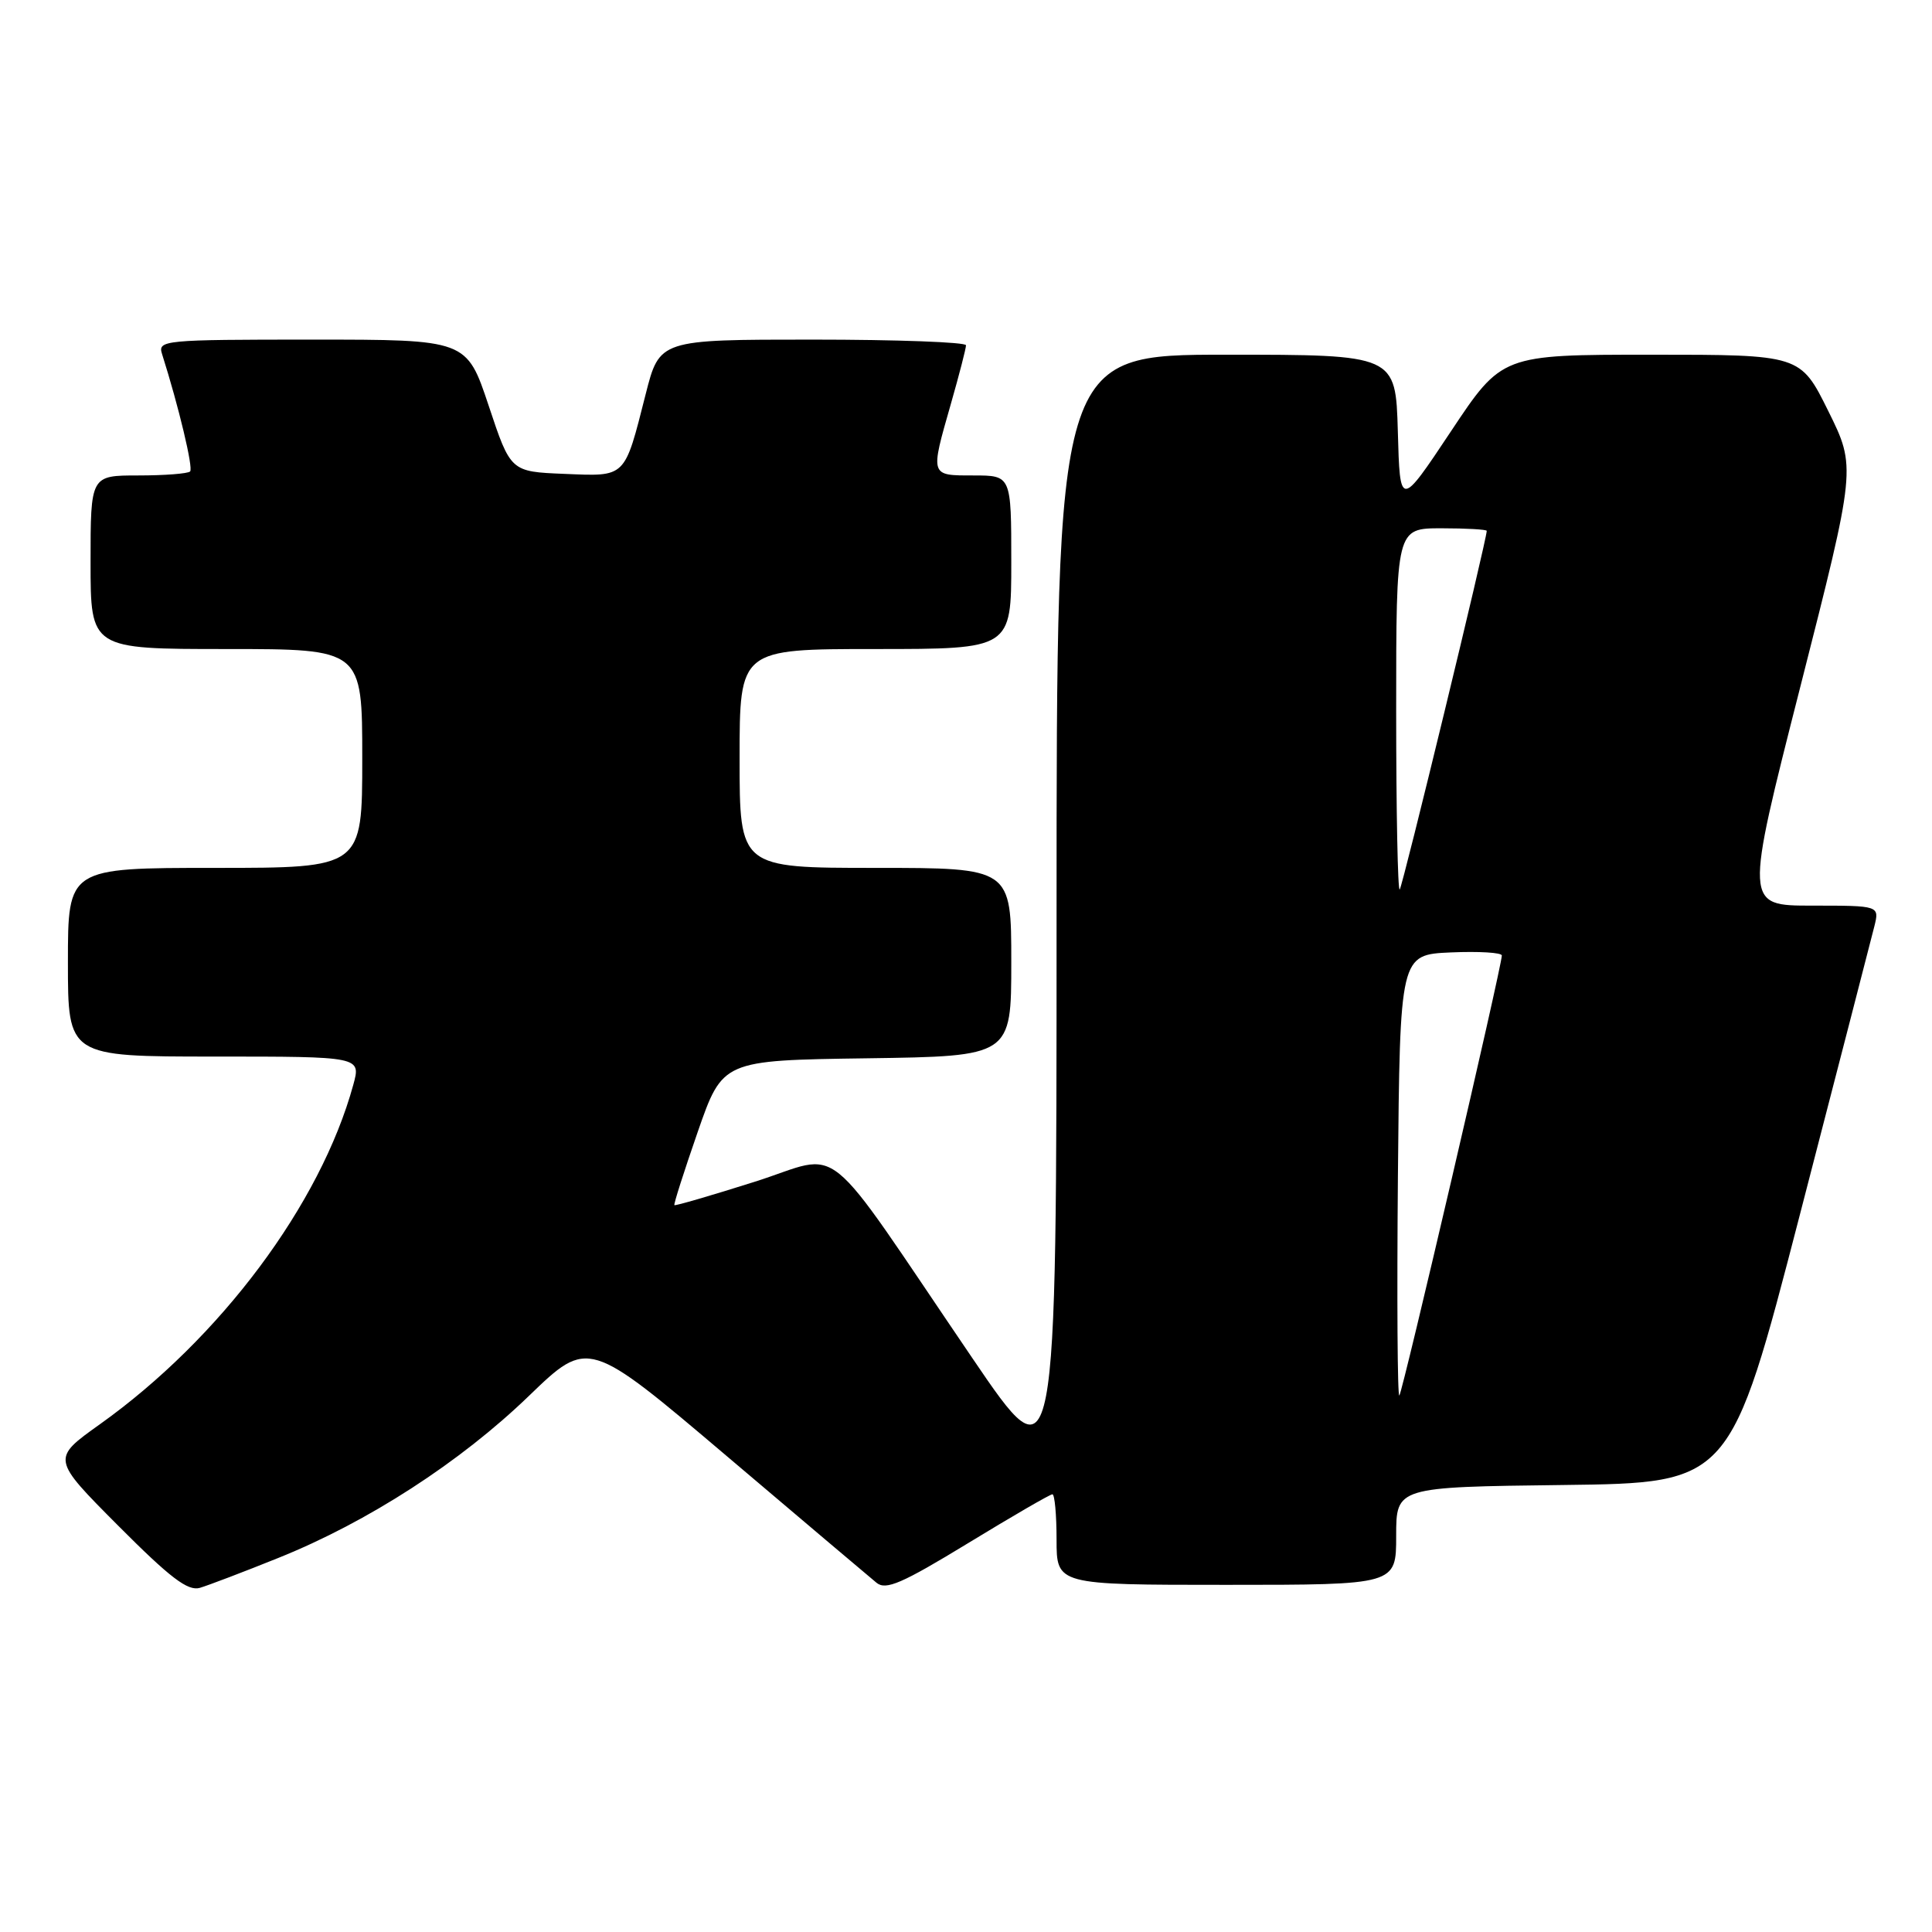 <?xml version="1.0" encoding="UTF-8" standalone="no"?>
<!DOCTYPE svg PUBLIC "-//W3C//DTD SVG 1.1//EN" "http://www.w3.org/Graphics/SVG/1.1/DTD/svg11.dtd" >
<svg xmlns="http://www.w3.org/2000/svg" xmlns:xlink="http://www.w3.org/1999/xlink" version="1.1" viewBox="0 0 256 256">
 <g >
 <path fill="currentColor"
d=" M 36.89 206.43 C 48.74 201.67 60.99 193.75 70.11 184.94 C 77.95 177.38 77.95 177.38 96.30 192.94 C 106.39 201.50 115.32 209.05 116.15 209.73 C 117.39 210.74 119.51 209.82 128.27 204.48 C 134.11 200.92 139.14 198.00 139.45 198.00 C 139.75 198.00 140.00 200.70 140.00 204.00 C 140.00 210.00 140.00 210.00 162.50 210.00 C 185.00 210.00 185.00 210.00 185.00 203.52 C 185.00 197.04 185.00 197.04 207.14 196.77 C 229.28 196.50 229.28 196.50 238.48 161.00 C 243.54 141.47 247.98 124.26 248.36 122.75 C 249.04 120.00 249.04 120.00 240.10 120.00 C 231.17 120.00 231.17 120.00 238.56 90.97 C 245.95 61.93 245.95 61.93 242.26 54.47 C 238.56 47.00 238.56 47.00 218.79 47.00 C 199.01 47.00 199.01 47.00 192.26 57.15 C 185.50 67.31 185.50 67.31 185.22 57.15 C 184.93 47.00 184.93 47.00 162.47 47.00 C 140.00 47.00 140.00 47.00 140.00 121.69 C 140.00 196.38 140.00 196.38 128.83 179.94 C 108.39 149.88 112.00 152.80 100.00 156.59 C 94.26 158.41 89.47 159.80 89.36 159.69 C 89.24 159.58 90.64 155.21 92.45 149.99 C 95.75 140.50 95.75 140.50 114.87 140.23 C 134.00 139.96 134.00 139.96 134.00 127.48 C 134.00 115.00 134.00 115.00 116.00 115.00 C 98.00 115.00 98.00 115.00 98.00 100.50 C 98.00 86.00 98.00 86.00 116.00 86.00 C 134.00 86.00 134.00 86.00 134.00 74.50 C 134.00 63.00 134.00 63.00 129.00 63.00 C 123.20 63.00 123.24 63.14 126.00 53.50 C 127.10 49.65 128.00 46.17 128.00 45.75 C 128.00 45.34 118.86 45.00 107.69 45.00 C 87.39 45.00 87.39 45.00 85.55 52.25 C 82.71 63.43 83.01 63.13 74.77 62.79 C 67.66 62.50 67.66 62.50 64.75 53.75 C 61.83 45.00 61.83 45.00 41.35 45.00 C 21.68 45.00 20.89 45.08 21.47 46.90 C 23.69 53.90 25.63 62.03 25.19 62.47 C 24.90 62.76 21.82 63.00 18.33 63.00 C 12.00 63.00 12.00 63.00 12.00 74.50 C 12.00 86.00 12.00 86.00 30.00 86.00 C 48.00 86.00 48.00 86.00 48.00 100.50 C 48.00 115.00 48.00 115.00 28.50 115.00 C 9.00 115.00 9.00 115.00 9.00 127.50 C 9.00 140.00 9.00 140.00 28.42 140.00 C 47.84 140.00 47.84 140.00 46.81 143.75 C 42.47 159.56 29.20 177.34 13.21 188.74 C 6.83 193.29 6.83 193.29 15.64 202.14 C 22.55 209.08 24.89 210.86 26.48 210.40 C 27.59 210.07 32.28 208.29 36.89 206.43 Z  M 185.23 155.93 C 185.50 126.50 185.50 126.50 192.25 126.20 C 195.96 126.04 199.00 126.22 199.00 126.61 C 199.00 128.04 185.86 184.47 185.42 184.91 C 185.17 185.16 185.09 172.12 185.23 155.93 Z  M 185.00 94.17 C 185.00 70.00 185.00 70.00 191.00 70.00 C 194.30 70.00 197.00 70.16 197.00 70.34 C 197.00 71.53 185.85 117.49 185.47 117.86 C 185.21 118.12 185.00 107.46 185.00 94.17 Z "/>
</g>
</svg>